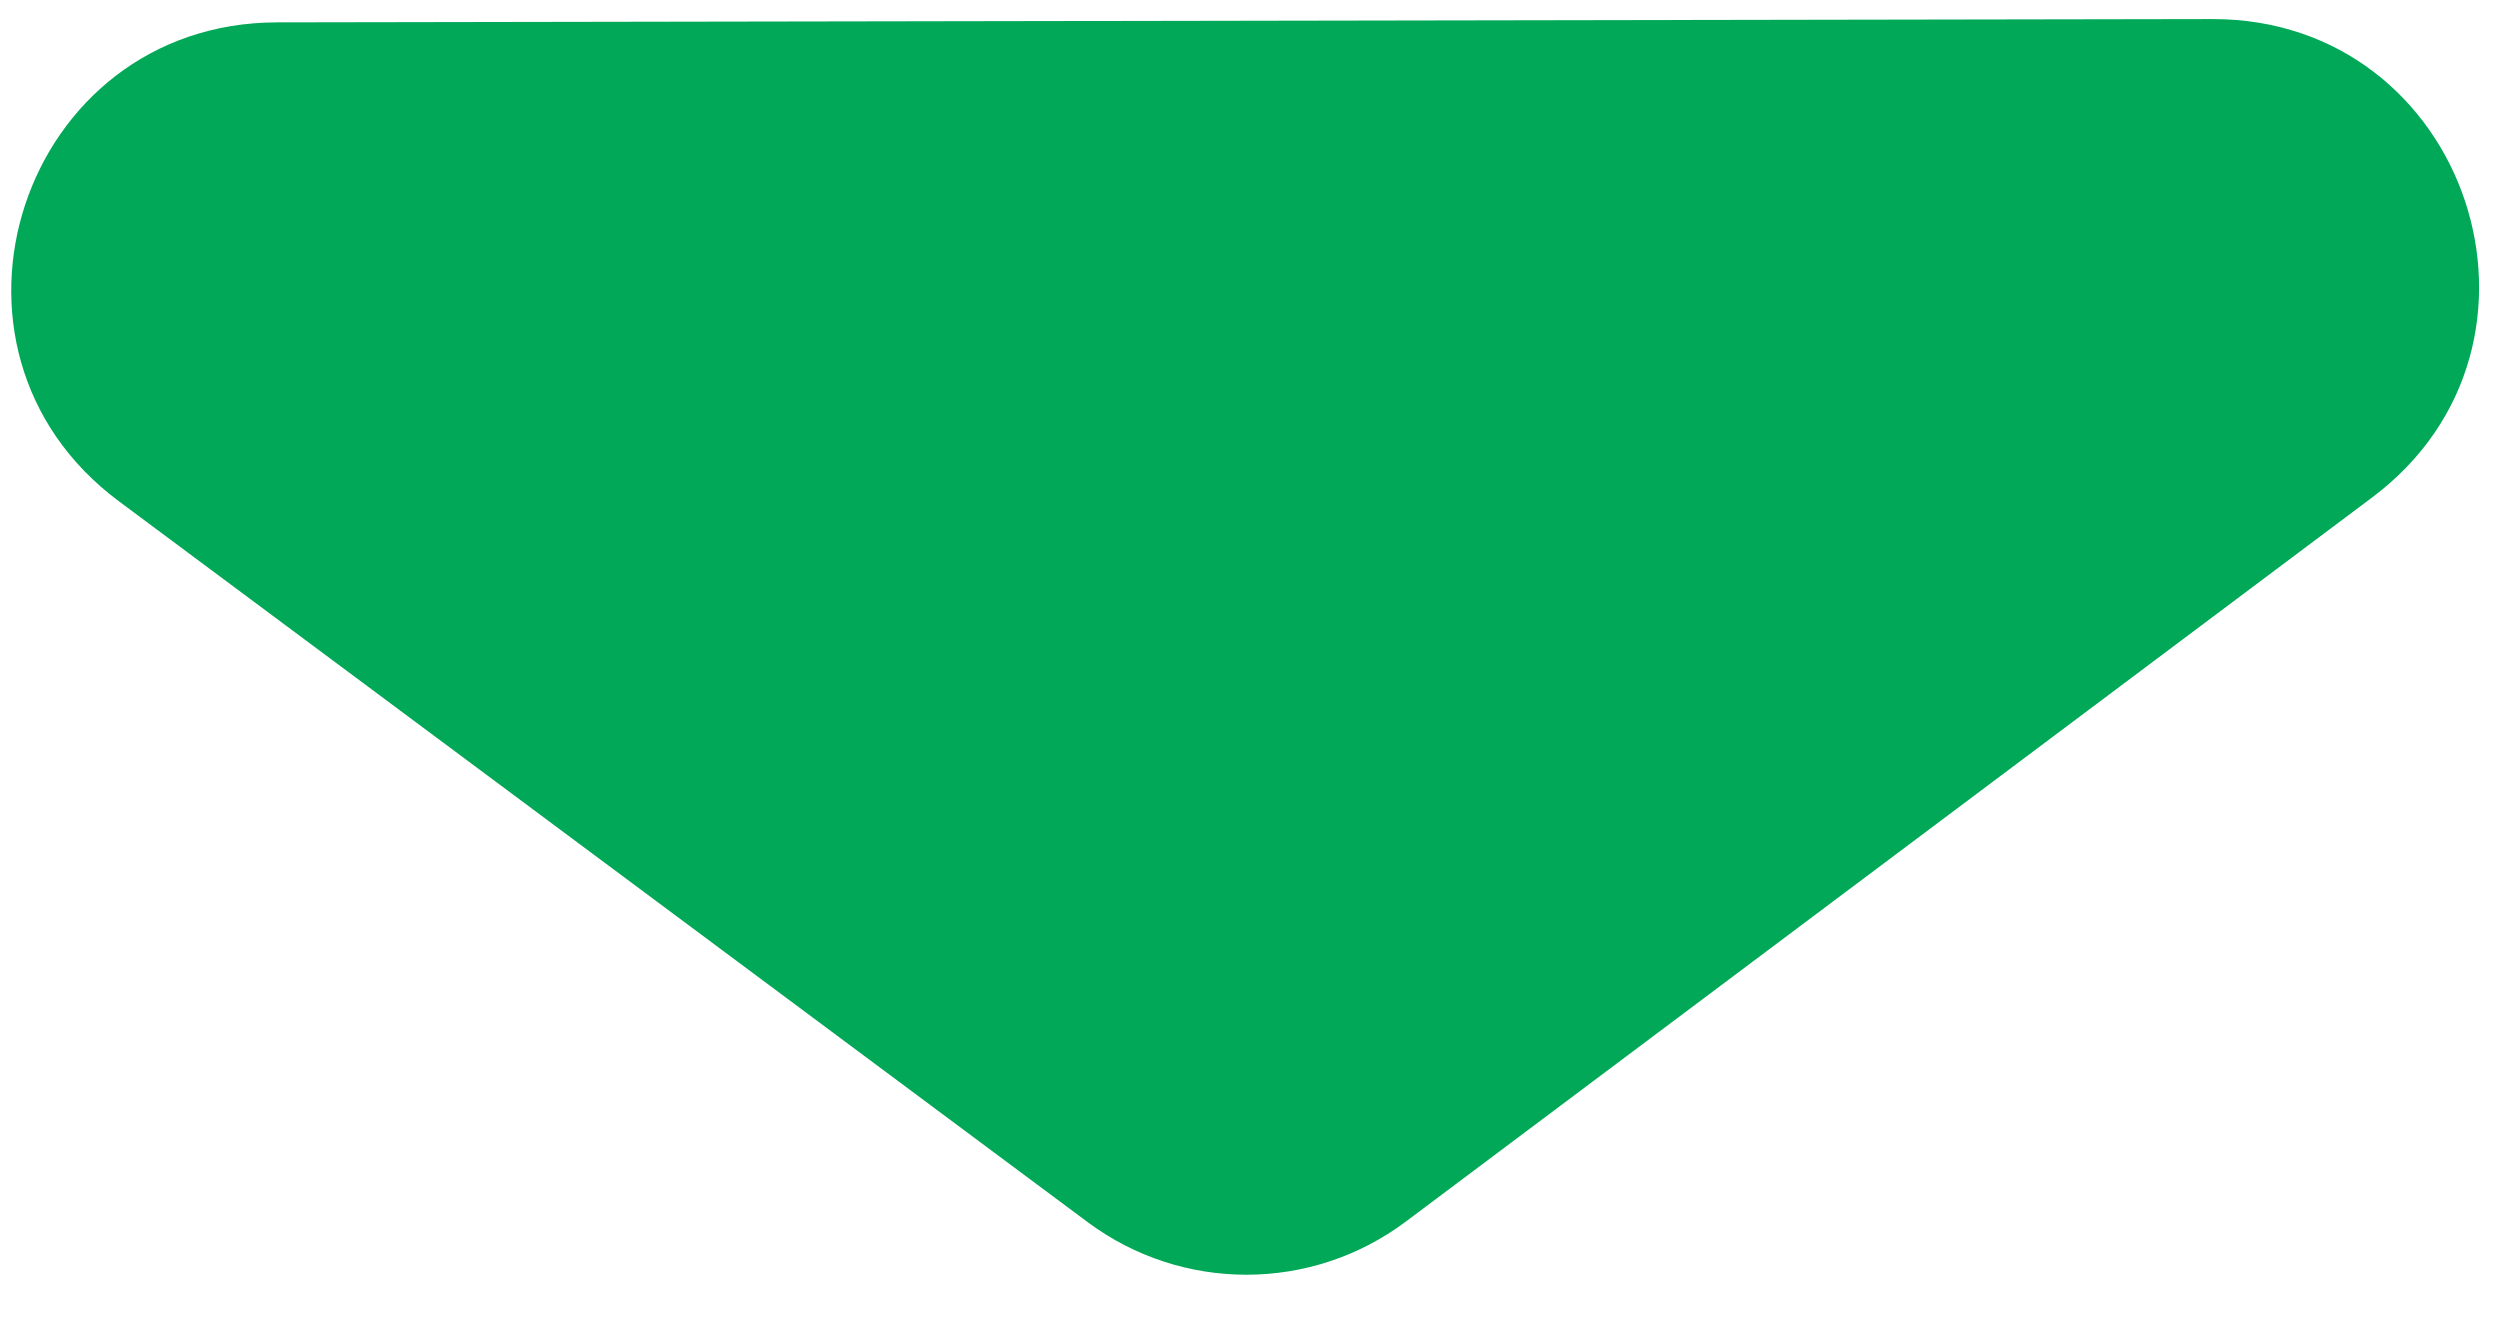 <svg width="207" height="111" viewBox="0 0 207 111" fill="none" xmlns="http://www.w3.org/2000/svg">
<g clip-path="url(#clip0_1_2)">
<path d="M116.393 101.153C108.596 106.996 97.884 107.014 90.067 101.198L9.84 41.502C-7.141 28.867 1.77 1.888 22.935 1.852L183.188 1.58C204.353 1.544 213.356 28.493 196.418 41.185L116.393 101.153Z" fill="#00A857"/>
</g>
<defs>
<clipPath id="clip0_1_2">
<rect width="207" height="111" fill="white"/>
</clipPath>
</defs>
</svg>
